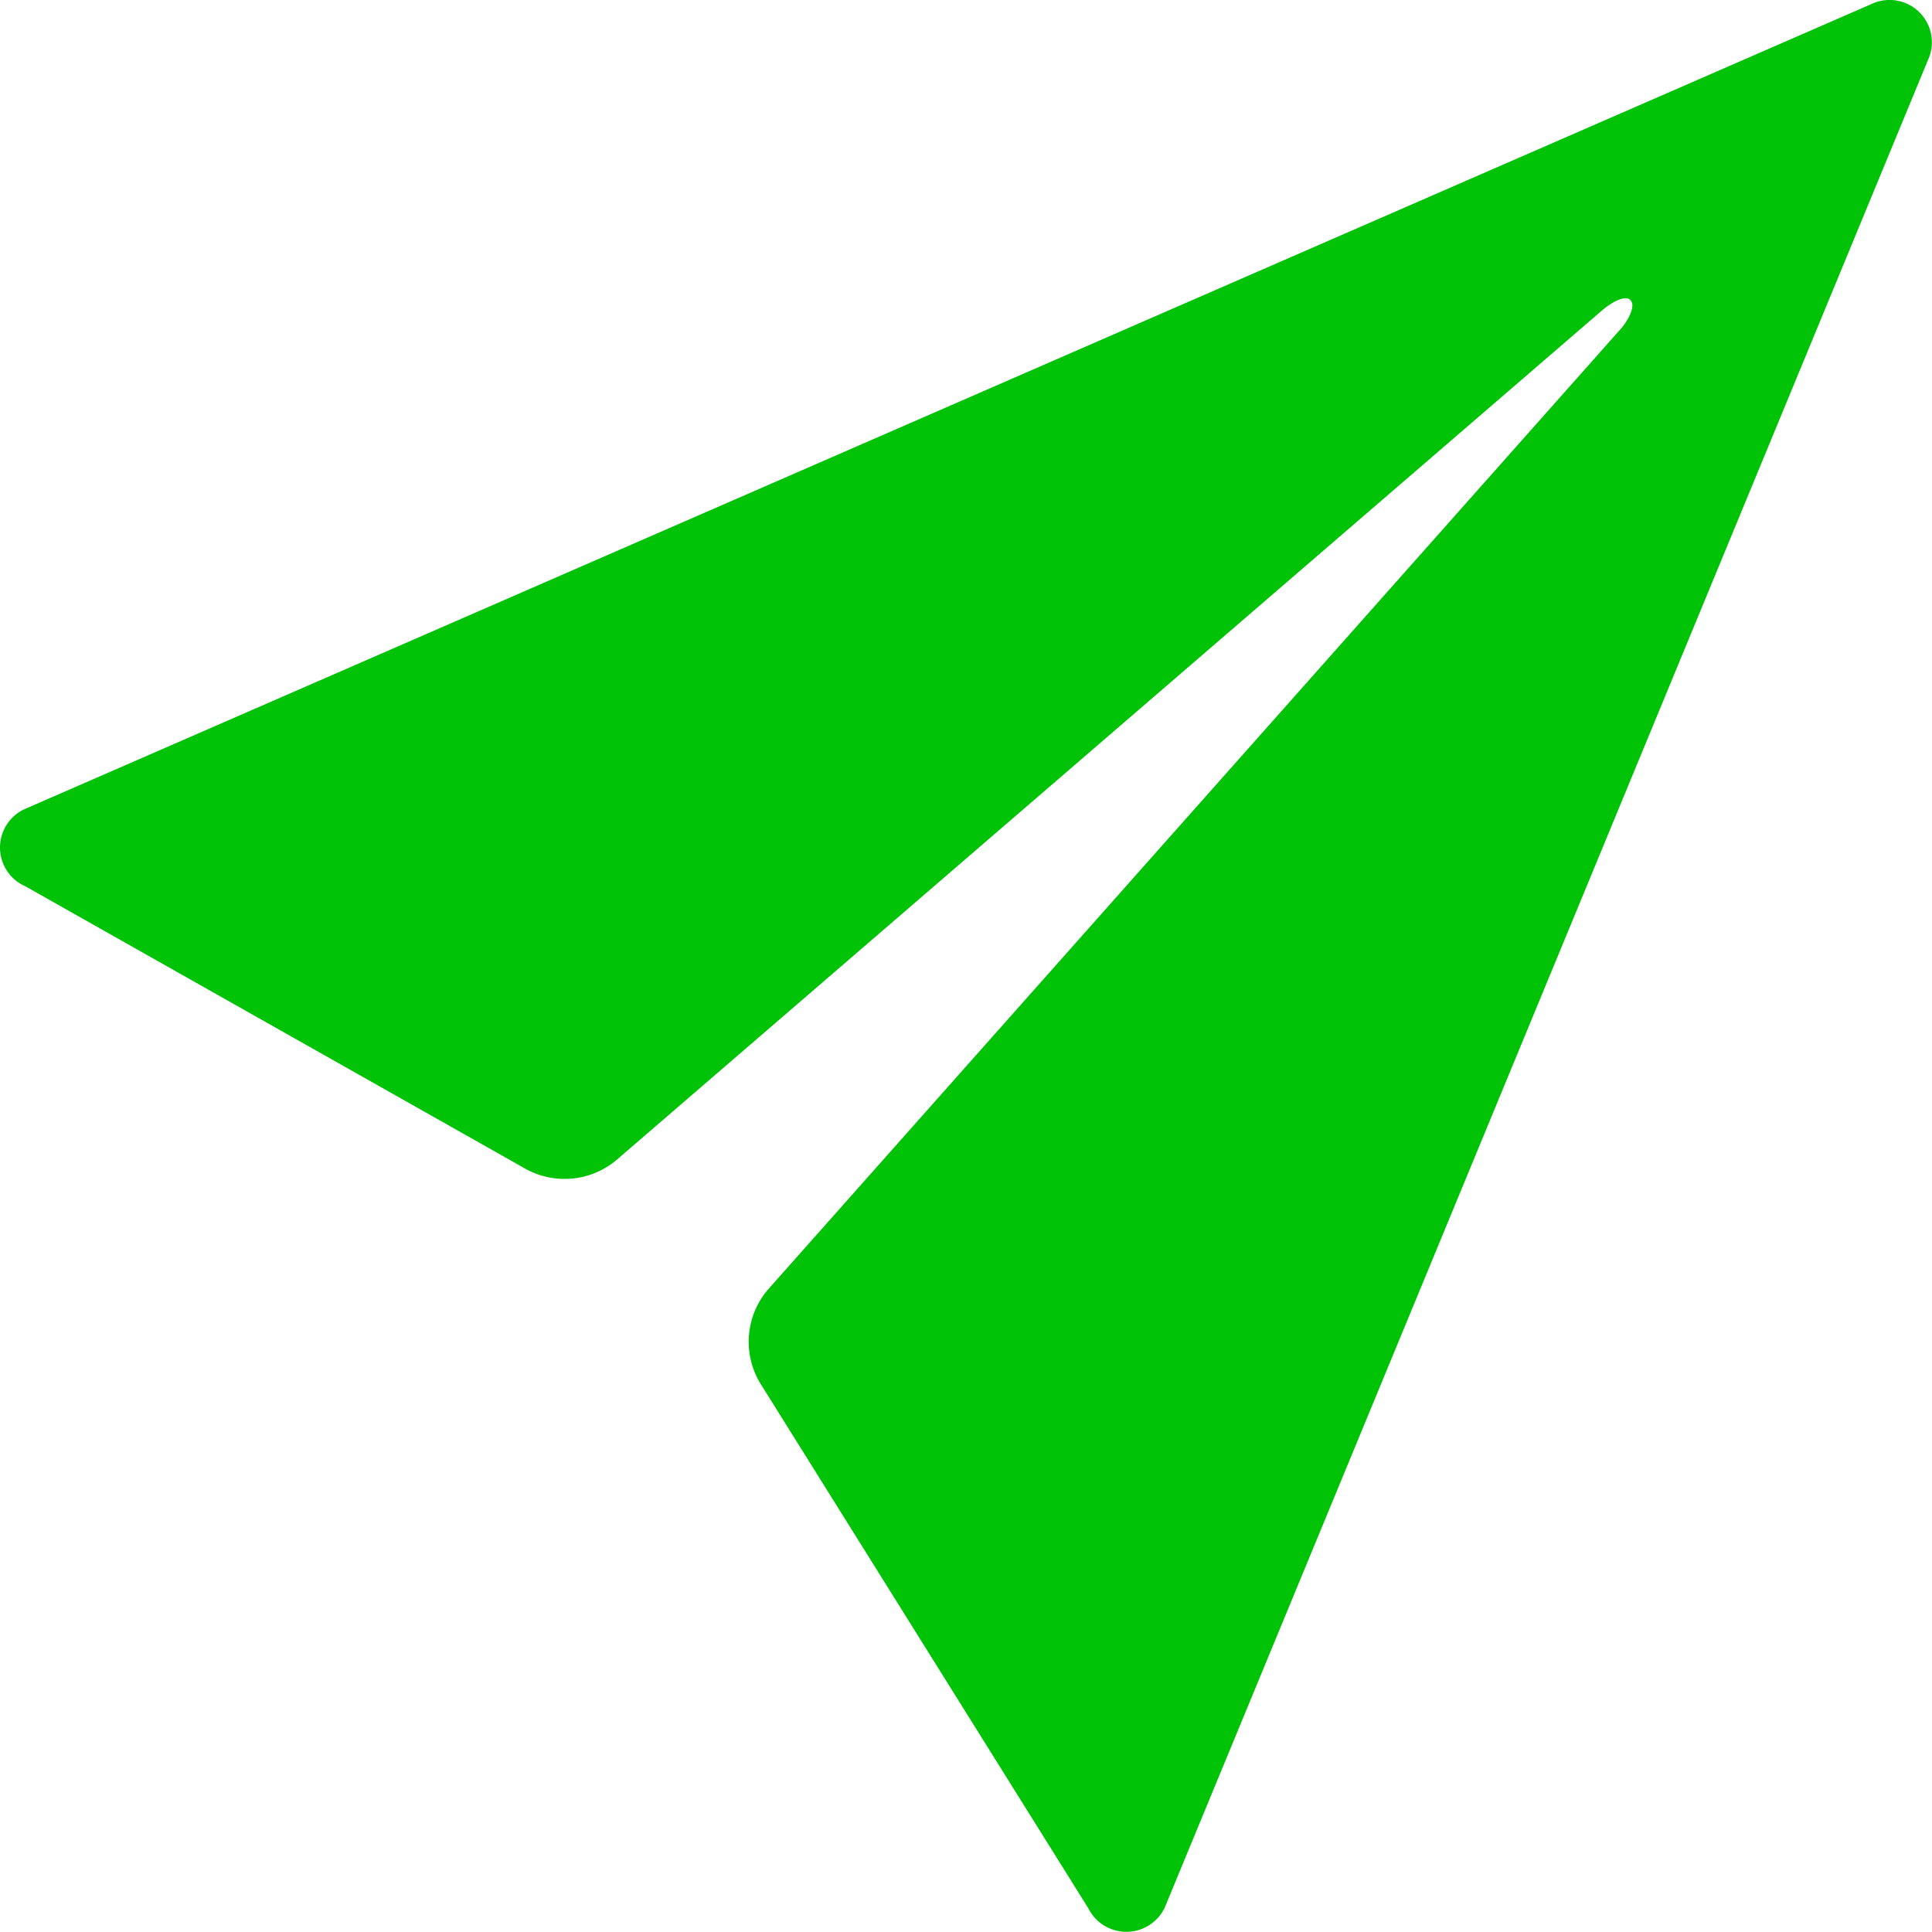 <svg xmlns="http://www.w3.org/2000/svg" width="11.001" height="11" viewBox="0 0 11.001 11">
    <path data-name="Icon ionic-ios-send" d="M15.157 4.527 4.639 9.112a.241.241 0 0 0 .009.438l2.845 1.607a.459.459 0 0 0 .524-.052l5.61-4.836c.037-.032.126-.092.16-.057s-.02.123-.052.16l-4.853 5.467a.457.457 0 0 0-.046.547l1.864 2.983a.242.242 0 0 0 .436-.006l4.345-10.518a.241.241 0 0 0-.324-.318z" transform="translate(-4.503 -4.503)" style="fill:#00c307"/>
</svg>
